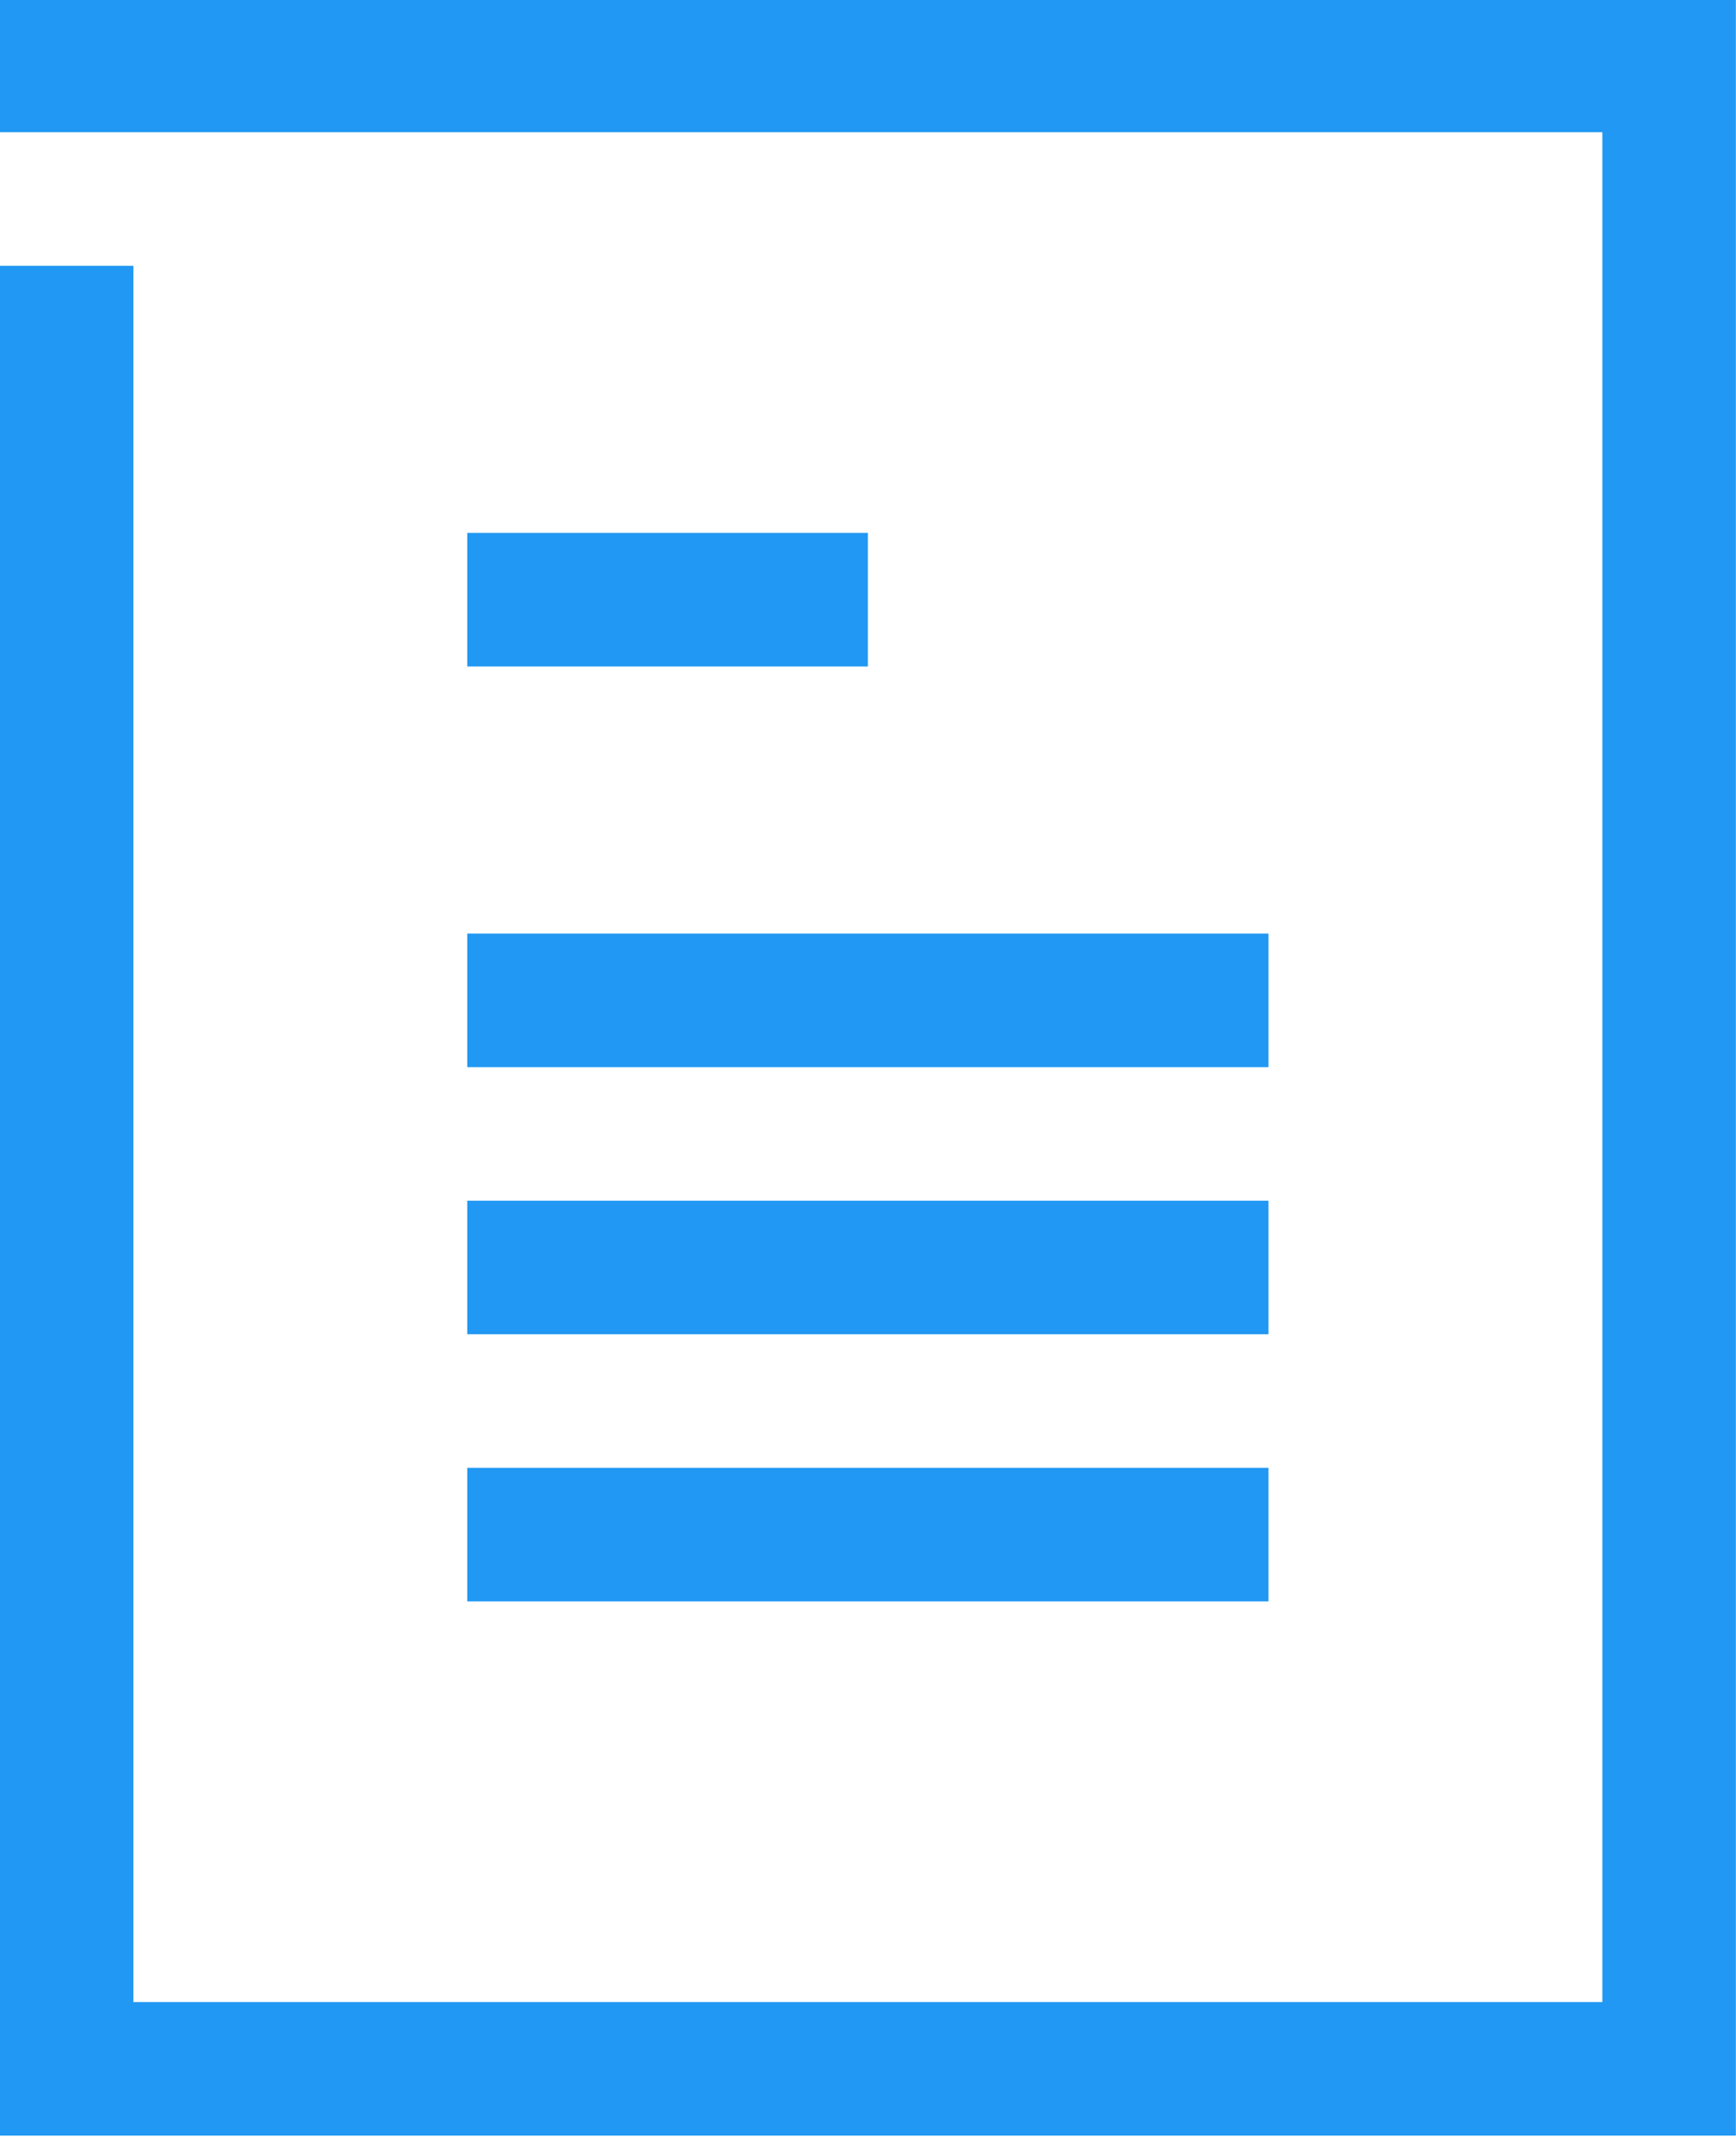 <svg xmlns="http://www.w3.org/2000/svg" width="13" height="16" viewBox="0 0 13 16">
  <defs>
    <style>
      .cls-1 {
        fill: #2198f3;
        fill-rule: evenodd;
      }
    </style>
  </defs>
  <path id="File" class="cls-1" d="M582.249,1822.21h-6v-1h6v1Zm0,2h-6v-1h6v1Zm0,2h-6v-1h6v1Zm-3-7h-3v-1h3v1Zm6.5,11h-13v-14h1v13h11v-14h-12v-1h13v16Z" transform="translate(-572.75 -1814.22)"/>
</svg>
